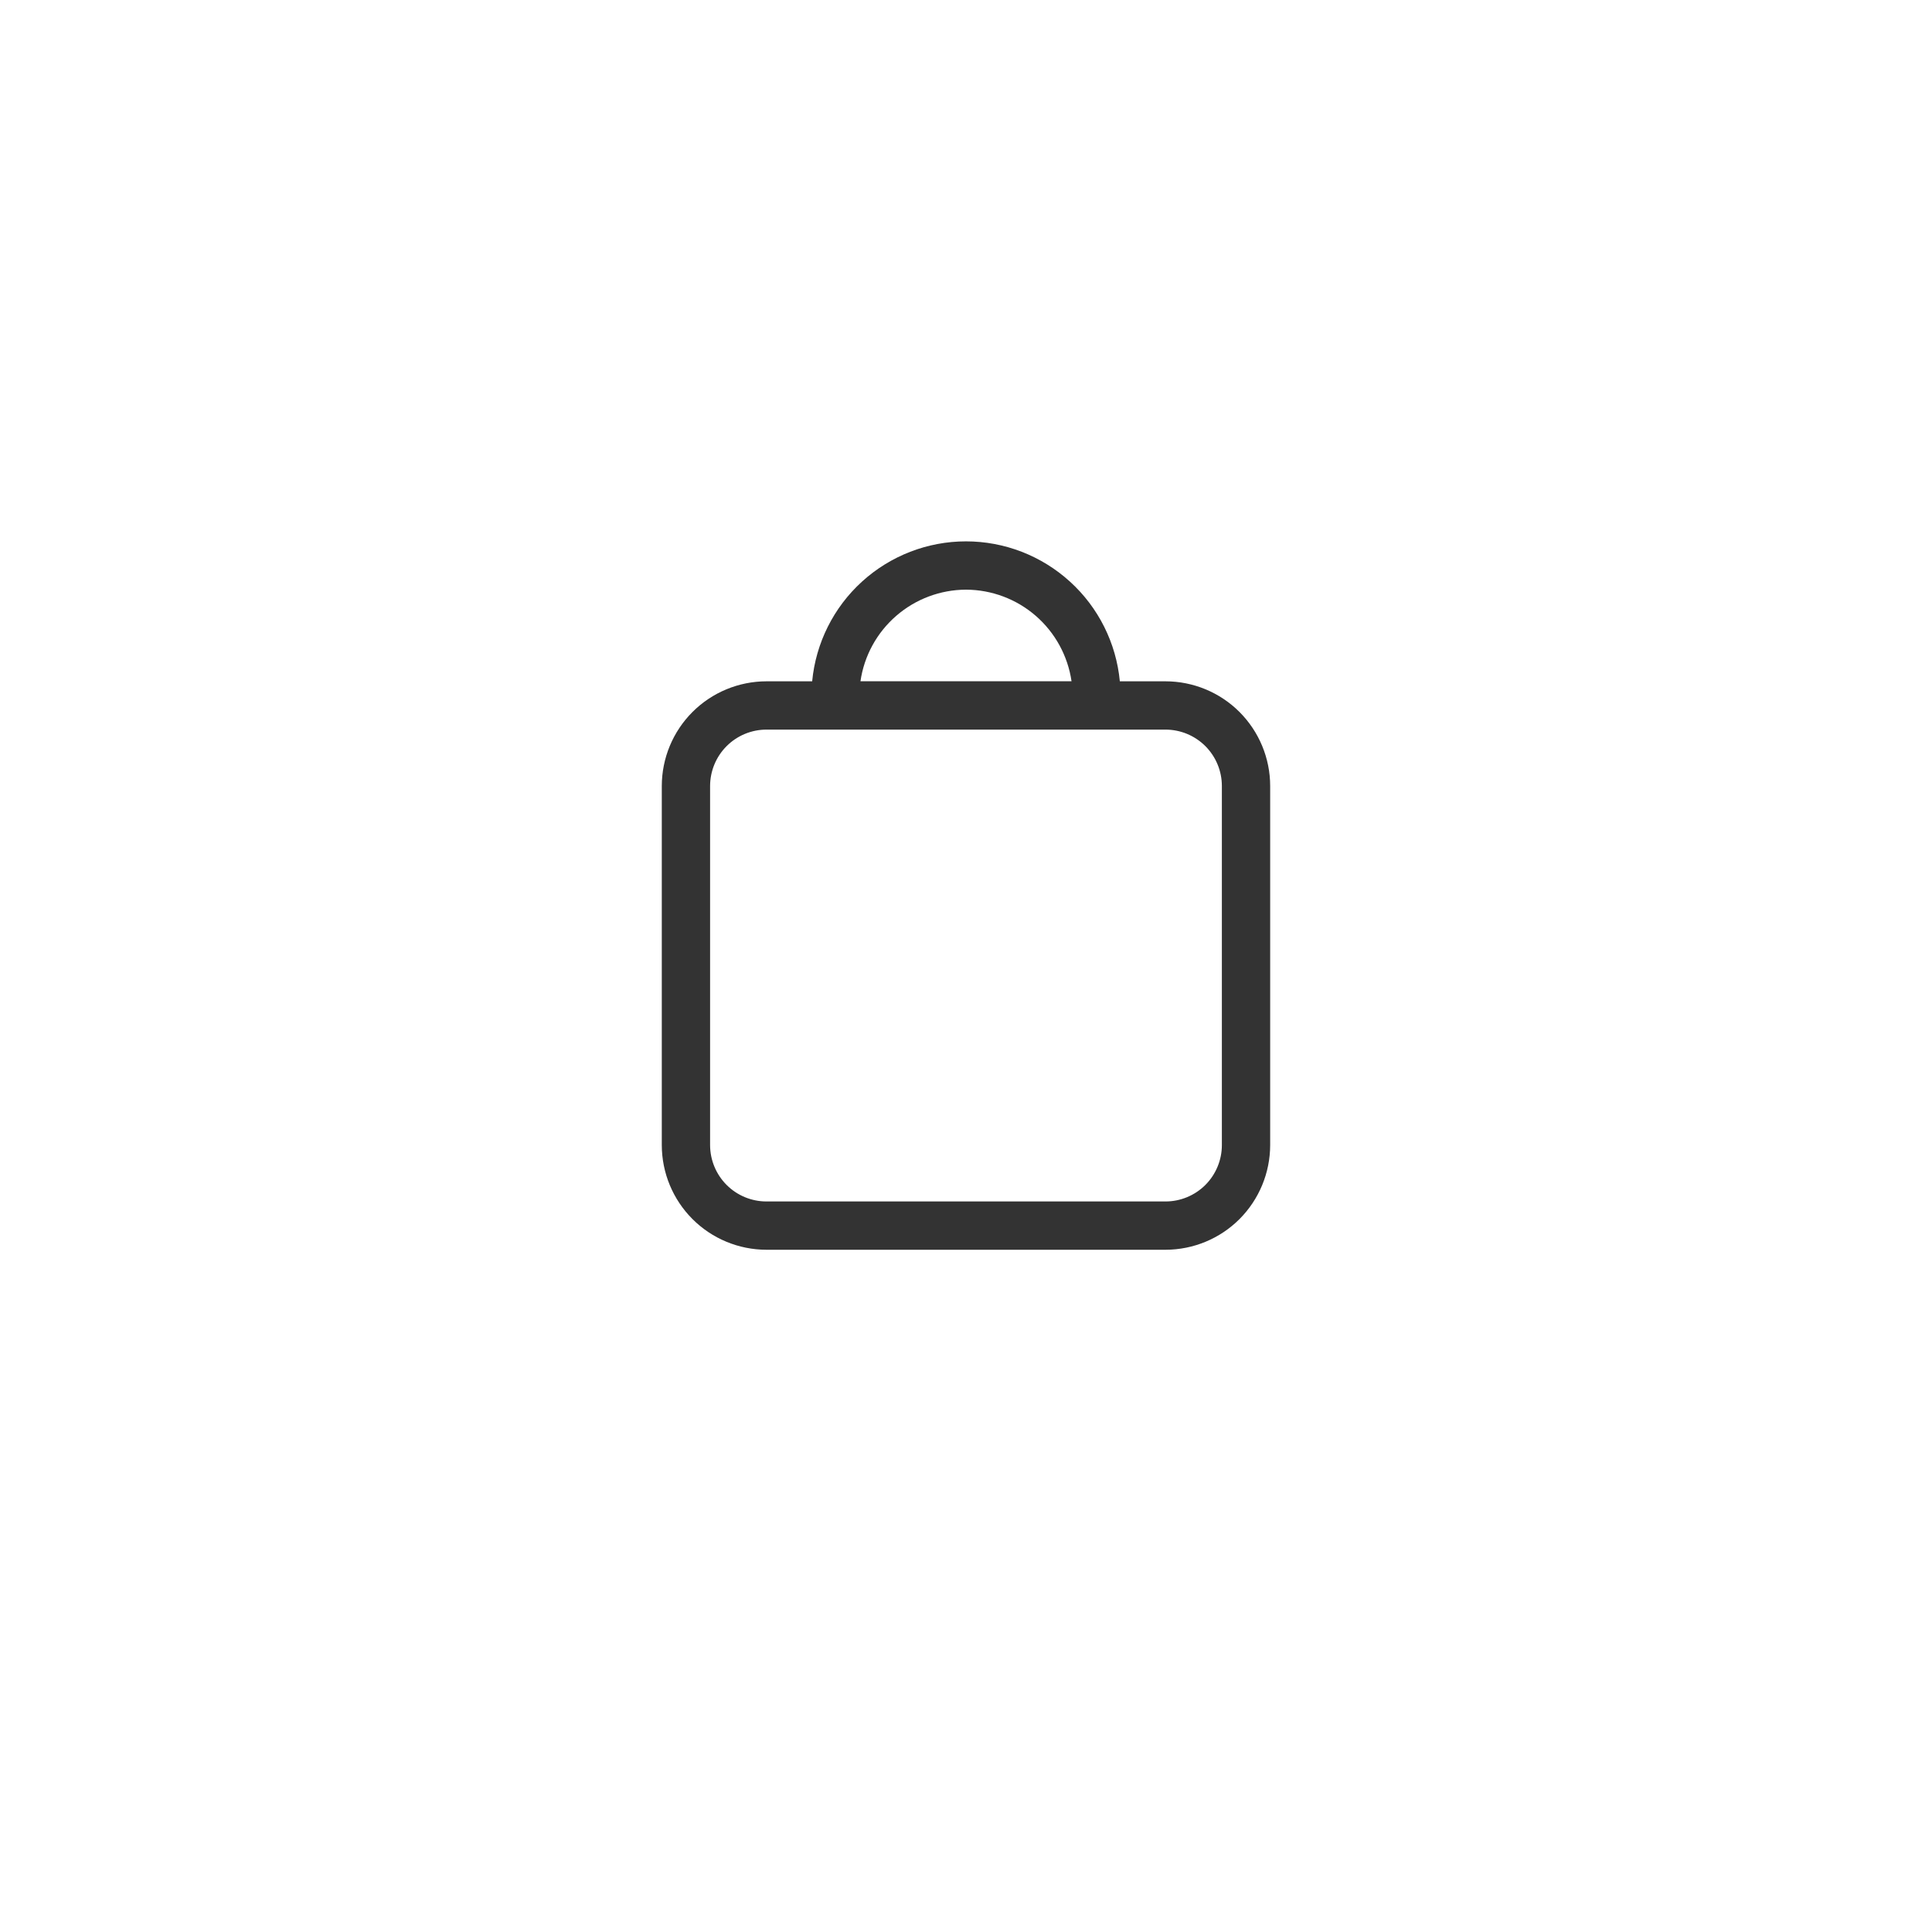 <svg width="48" height="48" viewBox="0 0 48 48" fill="none" xmlns="http://www.w3.org/2000/svg">
<path d="M28.957 16.927H27.822C27.732 15.976 27.29 15.092 26.583 14.45C25.876 13.807 24.955 13.45 24 13.45C23.044 13.45 22.123 13.807 21.416 14.45C20.71 15.092 20.268 15.976 20.178 16.927H19.042C18.353 16.928 17.692 17.202 17.205 17.689C16.717 18.177 16.443 18.837 16.442 19.527V28.45C16.443 29.139 16.717 29.8 17.205 30.288C17.692 30.775 18.353 31.049 19.042 31.05H28.957C29.647 31.049 30.308 30.775 30.795 30.288C31.282 29.8 31.556 29.139 31.557 28.45V19.527C31.557 18.838 31.282 18.177 30.795 17.689C30.308 17.202 29.647 16.928 28.957 16.927ZM24 14.65C24.637 14.652 25.253 14.883 25.734 15.301C26.215 15.719 26.53 16.296 26.622 16.926H21.378C21.469 16.296 21.784 15.719 22.266 15.301C22.747 14.883 23.363 14.652 24 14.65ZM30.357 28.45C30.357 28.821 30.209 29.177 29.947 29.44C29.684 29.702 29.328 29.85 28.957 29.85H19.042C18.671 29.85 18.315 29.702 18.053 29.44C17.79 29.177 17.643 28.821 17.642 28.45V19.527C17.643 19.156 17.79 18.8 18.053 18.537C18.315 18.275 18.671 18.127 19.042 18.127H28.957C29.329 18.127 29.684 18.275 29.947 18.537C30.209 18.8 30.357 19.156 30.357 19.527L30.357 28.45Z" fill="black" fill-opacity="0.8"/>
</svg>
